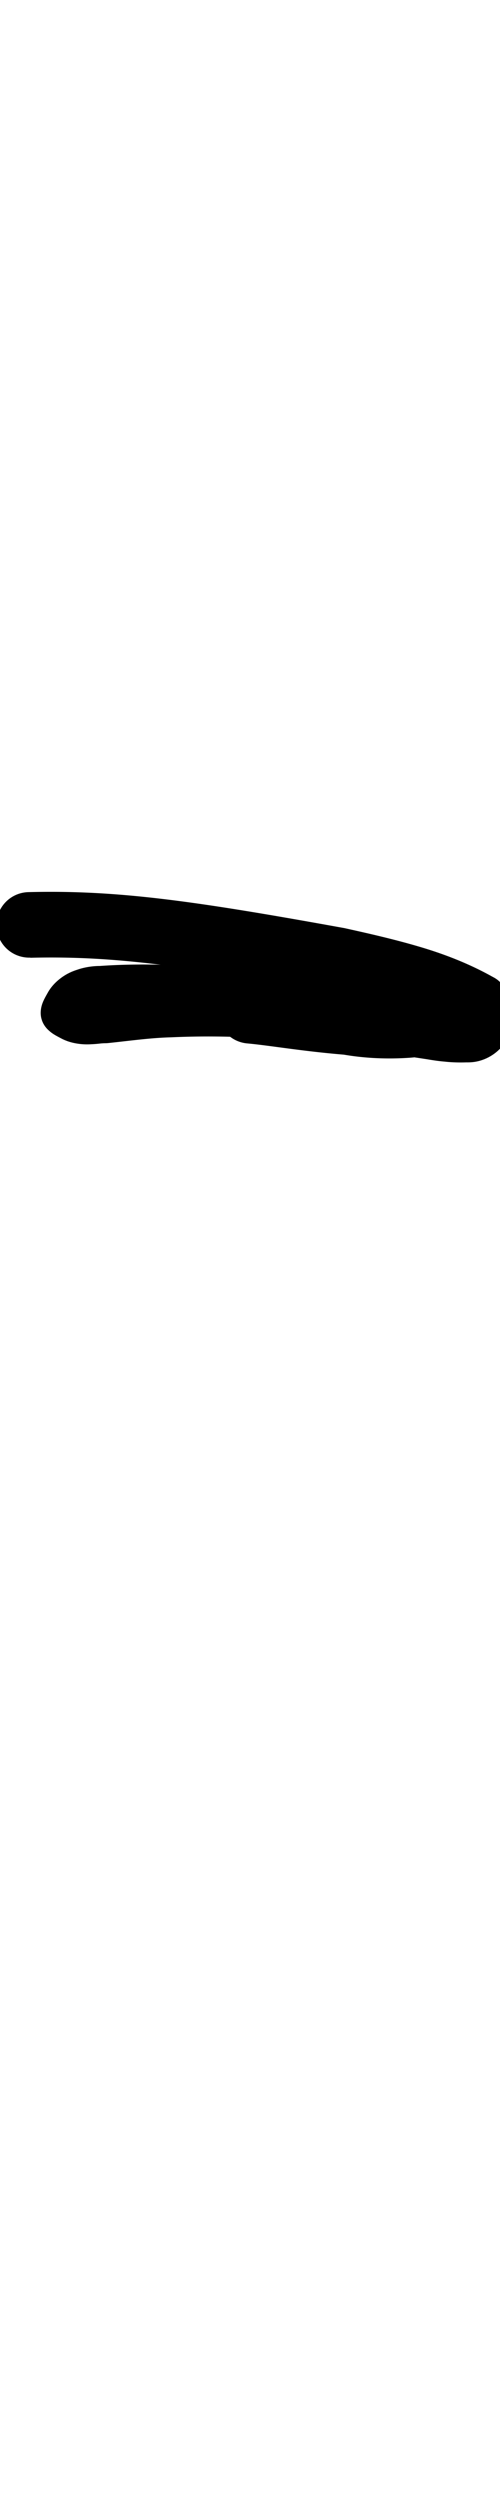 <?xml version="1.0" encoding="UTF-8" standalone="no"?>
<!-- Created with Inkscape (http://www.inkscape.org/) -->

<svg
   width="2mm"
   height="10mm"
   viewBox="0 0 2 10"
   version="1.1"
   id="svg1681"
   inkscape:version="1.2.1 (9c6d41e410, 2022-07-14)"
   sodipodi:docname="hyphen_8.svg"
   inkscape:export-filename="..\..\..\..\Downloads\lower a diff canvas resize 3.0.png"
   inkscape:export-xdpi="96"
   inkscape:export-ydpi="96"
   xmlns:inkscape="http://www.inkscape.org/namespaces/inkscape"
   xmlns:sodipodi="http://sodipodi.sourceforge.net/DTD/sodipodi-0.dtd"
   xmlns="http://www.w3.org/2000/svg"
   xmlns:svg="http://www.w3.org/2000/svg"
   xmlns:rdf="http://www.w3.org/1999/02/22-rdf-syntax-ns#"
   xmlns:cc="http://creativecommons.org/ns#"
   xmlns:dc="http://purl.org/dc/elements/1.1/">
  <defs
     id="defs1675">
    <inkscape:path-effect
       effect="powerstroke"
       id="path-effect165"
       is_visible="true"
       lpeversion="1"
       offset_points="3.26,0.131"
       not_jump="true"
       sort_points="true"
       interpolator_type="CentripetalCatmullRom"
       interpolator_beta="0.75"
       start_linecap_type="round"
       linejoin_type="spiro"
       miter_limit="4"
       scale_width="1"
       end_linecap_type="round" />
    <inkscape:path-effect
       effect="simplify"
       id="path-effect162"
       is_visible="true"
       lpeversion="1"
       steps="1"
       threshold="0.004"
       smooth_angles="0"
       helper_size="0"
       simplify_individual_paths="false"
       simplify_just_coalesce="false"
       step="1" />
    <inkscape:path-effect
       effect="powerstroke"
       id="path-effect414"
       is_visible="true"
       lpeversion="1"
       offset_points="2.834,0.142 | 8.903,0.173 | 15.329,0.122 | 16.623,0.138"
       not_jump="true"
       sort_points="true"
       interpolator_type="CentripetalCatmullRom"
       interpolator_beta="0.75"
       start_linecap_type="round"
       linejoin_type="spiro"
       miter_limit="4"
       scale_width="1"
       end_linecap_type="round" />
    <inkscape:path-effect
       effect="simplify"
       id="path-effect412"
       is_visible="true"
       lpeversion="1"
       steps="1"
       threshold="0.004"
       smooth_angles="0"
       helper_size="0"
       simplify_individual_paths="false"
       simplify_just_coalesce="false"
       step="1" />
    <inkscape:path-effect
       effect="powerstroke"
       id="path-effect163"
       is_visible="true"
       lpeversion="1"
       offset_points="2.387,0.213"
       not_jump="true"
       sort_points="true"
       interpolator_type="CentripetalCatmullRom"
       interpolator_beta="0.75"
       start_linecap_type="round"
       linejoin_type="spiro"
       miter_limit="4"
       scale_width="1"
       end_linecap_type="round" />
    <inkscape:path-effect
       effect="simplify"
       id="path-effect161"
       is_visible="true"
       lpeversion="1"
       steps="1"
       threshold="0.004"
       smooth_angles="0"
       helper_size="0"
       simplify_individual_paths="false"
       simplify_just_coalesce="false"
       step="1" />
    <inkscape:path-effect
       effect="powerstroke"
       id="path-effect228"
       is_visible="true"
       lpeversion="1"
       offset_points="0.32,0.118"
       not_jump="true"
       sort_points="true"
       interpolator_type="CentripetalCatmullRom"
       interpolator_beta="0.75"
       start_linecap_type="round"
       linejoin_type="spiro"
       miter_limit="4"
       scale_width="1"
       end_linecap_type="round" />
    <inkscape:path-effect
       effect="simplify"
       id="path-effect226"
       is_visible="true"
       lpeversion="1"
       steps="1"
       threshold="0.004"
       smooth_angles="0"
       helper_size="0"
       simplify_individual_paths="false"
       simplify_just_coalesce="false"
       step="1" />
    <inkscape:path-effect
       effect="powerstroke"
       id="path-effect220"
       is_visible="true"
       lpeversion="1"
       offset_points="1,0.123"
       not_jump="true"
       sort_points="true"
       interpolator_type="CentripetalCatmullRom"
       interpolator_beta="0.75"
       start_linecap_type="round"
       linejoin_type="spiro"
       miter_limit="4"
       scale_width="1"
       end_linecap_type="round" />
    <inkscape:path-effect
       effect="simplify"
       id="path-effect218"
       is_visible="true"
       lpeversion="1"
       steps="1"
       threshold="0.004"
       smooth_angles="0"
       helper_size="0"
       simplify_individual_paths="false"
       simplify_just_coalesce="false"
       step="1" />
    <inkscape:path-effect
       effect="powerstroke"
       id="path-effect213"
       is_visible="true"
       lpeversion="1"
       offset_points="0.668,0.093"
       not_jump="true"
       sort_points="true"
       interpolator_type="CentripetalCatmullRom"
       interpolator_beta="0.75"
       start_linecap_type="round"
       linejoin_type="spiro"
       miter_limit="4"
       scale_width="1"
       end_linecap_type="round" />
    <inkscape:path-effect
       effect="simplify"
       id="path-effect211"
       is_visible="true"
       lpeversion="1"
       steps="1"
       threshold="0.004"
       smooth_angles="0"
       helper_size="0"
       simplify_individual_paths="false"
       simplify_just_coalesce="false"
       step="1" />
    <inkscape:path-effect
       effect="powerstroke"
       id="path-effect206"
       is_visible="true"
       lpeversion="1"
       offset_points="0.498,0.092"
       not_jump="true"
       sort_points="true"
       interpolator_type="CentripetalCatmullRom"
       interpolator_beta="0.75"
       start_linecap_type="round"
       linejoin_type="spiro"
       miter_limit="4"
       scale_width="1"
       end_linecap_type="round" />
    <inkscape:path-effect
       effect="simplify"
       id="path-effect204"
       is_visible="true"
       lpeversion="1"
       steps="1"
       threshold="0.004"
       smooth_angles="0"
       helper_size="0"
       simplify_individual_paths="false"
       simplify_just_coalesce="false"
       step="1" />
    <inkscape:path-effect
       effect="powerstroke"
       id="path-effect1482"
       is_visible="true"
       lpeversion="1"
       offset_points="3.709,0.163 | 6.57,0.147 | 7.8,0.167 | 18.34,0.145 | 22.036,0.179"
       not_jump="true"
       sort_points="true"
       interpolator_type="CentripetalCatmullRom"
       interpolator_beta="0.75"
       start_linecap_type="round"
       linejoin_type="spiro"
       miter_limit="4"
       scale_width="1"
       end_linecap_type="round" />
    <inkscape:path-effect
       effect="simplify"
       id="path-effect1480"
       is_visible="true"
       lpeversion="1"
       steps="1"
       threshold="0.004"
       smooth_angles="0"
       helper_size="0"
       simplify_individual_paths="false"
       simplify_just_coalesce="false"
       step="1" />
    <inkscape:path-effect
       effect="powerstroke"
       id="path-effect502"
       is_visible="true"
       lpeversion="1"
       offset_points="3.009,0.216 | 7.36,0.176 | 9.416,0.202"
       not_jump="true"
       sort_points="true"
       interpolator_type="CentripetalCatmullRom"
       interpolator_beta="0.75"
       start_linecap_type="round"
       linejoin_type="spiro"
       miter_limit="4"
       scale_width="1"
       end_linecap_type="round" />
    <inkscape:path-effect
       effect="simplify"
       id="path-effect500"
       is_visible="true"
       lpeversion="1"
       steps="1"
       threshold="0.004"
       smooth_angles="0"
       helper_size="0"
       simplify_individual_paths="false"
       simplify_just_coalesce="false"
       step="1" />
    <inkscape:path-effect
       effect="powerstroke"
       id="path-effect241"
       is_visible="true"
       lpeversion="1"
       offset_points="2.688,0.341"
       not_jump="true"
       sort_points="true"
       interpolator_type="CentripetalCatmullRom"
       interpolator_beta="0.75"
       start_linecap_type="round"
       linejoin_type="spiro"
       miter_limit="4"
       scale_width="1"
       end_linecap_type="round" />
    <inkscape:path-effect
       effect="simplify"
       id="path-effect239"
       is_visible="true"
       lpeversion="1"
       steps="1"
       threshold="0.003"
       smooth_angles="0"
       helper_size="0"
       simplify_individual_paths="false"
       simplify_just_coalesce="false"
       step="1" />
    <inkscape:path-effect
       effect="powerstroke"
       id="path-effect234"
       is_visible="true"
       lpeversion="1"
       offset_points="2.136,0.075"
       not_jump="true"
       sort_points="true"
       interpolator_type="CentripetalCatmullRom"
       interpolator_beta="0.75"
       start_linecap_type="round"
       linejoin_type="spiro"
       miter_limit="4"
       scale_width="1"
       end_linecap_type="round" />
    <inkscape:path-effect
       effect="simplify"
       id="path-effect232"
       is_visible="true"
       lpeversion="1"
       steps="1"
       threshold="0.003"
       smooth_angles="0"
       helper_size="0"
       simplify_individual_paths="false"
       simplify_just_coalesce="false"
       step="1" />
    <inkscape:path-effect
       effect="powerstroke"
       id="path-effect227"
       is_visible="true"
       lpeversion="1"
       offset_points="2.187,0.075"
       not_jump="true"
       sort_points="true"
       interpolator_type="CentripetalCatmullRom"
       interpolator_beta="0.75"
       start_linecap_type="round"
       linejoin_type="spiro"
       miter_limit="4"
       scale_width="1"
       end_linecap_type="round" />
    <inkscape:path-effect
       effect="simplify"
       id="path-effect225"
       is_visible="true"
       lpeversion="1"
       steps="1"
       threshold="0.003"
       smooth_angles="0"
       helper_size="0"
       simplify_individual_paths="false"
       simplify_just_coalesce="false"
       step="1" />
    <inkscape:path-effect
       effect="powerstroke"
       id="path-effect166"
       is_visible="true"
       lpeversion="1"
       offset_points="1.964,0.075"
       not_jump="true"
       sort_points="true"
       interpolator_type="CentripetalCatmullRom"
       interpolator_beta="0.75"
       start_linecap_type="round"
       linejoin_type="spiro"
       miter_limit="4"
       scale_width="1"
       end_linecap_type="round" />
    <inkscape:path-effect
       effect="simplify"
       id="path-effect164"
       is_visible="true"
       lpeversion="1"
       steps="1"
       threshold="0.003"
       smooth_angles="0"
       helper_size="0"
       simplify_individual_paths="false"
       simplify_just_coalesce="false"
       step="1" />
    <inkscape:path-effect
       effect="powerstroke"
       id="path-effect159"
       is_visible="true"
       lpeversion="1"
       offset_points="2.261,0.075"
       not_jump="true"
       sort_points="true"
       interpolator_type="CentripetalCatmullRom"
       interpolator_beta="0.75"
       start_linecap_type="round"
       linejoin_type="spiro"
       miter_limit="4"
       scale_width="1"
       end_linecap_type="round" />
    <inkscape:path-effect
       effect="simplify"
       id="path-effect157"
       is_visible="true"
       lpeversion="1"
       steps="1"
       threshold="0.003"
       smooth_angles="0"
       helper_size="0"
       simplify_individual_paths="false"
       simplify_just_coalesce="false"
       step="1" />
    <inkscape:path-effect
       effect="powerstroke"
       id="path-effect152"
       is_visible="true"
       lpeversion="1"
       offset_points="2.827,0.075"
       not_jump="true"
       sort_points="true"
       interpolator_type="CentripetalCatmullRom"
       interpolator_beta="0.75"
       start_linecap_type="round"
       linejoin_type="spiro"
       miter_limit="4"
       scale_width="1"
       end_linecap_type="round" />
    <inkscape:path-effect
       effect="simplify"
       id="path-effect150"
       is_visible="true"
       lpeversion="1"
       steps="1"
       threshold="0.003"
       smooth_angles="0"
       helper_size="0"
       simplify_individual_paths="false"
       simplify_just_coalesce="false"
       step="1" />
    <inkscape:path-effect
       effect="powerstroke"
       id="path-effect145"
       is_visible="true"
       lpeversion="1"
       offset_points="3.837,0.075"
       not_jump="true"
       sort_points="true"
       interpolator_type="CentripetalCatmullRom"
       interpolator_beta="0.75"
       start_linecap_type="round"
       linejoin_type="spiro"
       miter_limit="4"
       scale_width="1"
       end_linecap_type="round" />
    <inkscape:path-effect
       effect="simplify"
       id="path-effect143"
       is_visible="true"
       lpeversion="1"
       steps="1"
       threshold="0.003"
       smooth_angles="0"
       helper_size="0"
       simplify_individual_paths="false"
       simplify_just_coalesce="false"
       step="1" />
    <inkscape:path-effect
       effect="powerstroke"
       id="path-effect138"
       is_visible="true"
       lpeversion="1"
       offset_points="2.688,0.075"
       not_jump="true"
       sort_points="true"
       interpolator_type="CentripetalCatmullRom"
       interpolator_beta="0.75"
       start_linecap_type="round"
       linejoin_type="spiro"
       miter_limit="4"
       scale_width="1"
       end_linecap_type="round" />
    <inkscape:path-effect
       effect="simplify"
       id="path-effect136"
       is_visible="true"
       lpeversion="1"
       steps="1"
       threshold="0.003"
       smooth_angles="0"
       helper_size="0"
       simplify_individual_paths="false"
       simplify_just_coalesce="false"
       step="1" />
    <inkscape:path-effect
       effect="powerstroke"
       id="path-effect131"
       is_visible="true"
       lpeversion="1"
       offset_points="1.994,0.075"
       not_jump="true"
       sort_points="true"
       interpolator_type="CentripetalCatmullRom"
       interpolator_beta="0.75"
       start_linecap_type="round"
       linejoin_type="spiro"
       miter_limit="4"
       scale_width="1"
       end_linecap_type="round" />
    <inkscape:path-effect
       effect="simplify"
       id="path-effect129"
       is_visible="true"
       lpeversion="1"
       steps="1"
       threshold="0.003"
       smooth_angles="0"
       helper_size="0"
       simplify_individual_paths="false"
       simplify_just_coalesce="false"
       step="1" />
  </defs>
  <sodipodi:namedview
     id="base"
     pagecolor="#ffffff"
     bordercolor="#666666"
     borderopacity="1.0"
     inkscape:pageopacity="0.0"
     inkscape:pageshadow="2"
     inkscape:zoom="7.919596"
     inkscape:cx="-5.1770318"
     inkscape:cy="20.834396"
     inkscape:document-units="mm"
     inkscape:current-layer="layer1"
     showgrid="false"
     fit-margin-top="0"
     fit-margin-left="0"
     fit-margin-right="0"
     fit-margin-bottom="0"
     inkscape:window-width="1920"
     inkscape:window-height="974"
     inkscape:window-x="-11"
     inkscape:window-y="2869"
     inkscape:window-maximized="1"
     showguides="true"
     inkscape:guide-bbox="true"
     inkscape:snap-bbox="true"
     inkscape:bbox-nodes="true"
     inkscape:snap-nodes="false"
     inkscape:snap-others="false"
     inkscape:snap-page="true"
     inkscape:snap-grids="false"
     inkscape:snap-to-guides="false"
     inkscape:snap-global="false"
     inkscape:pagecheckerboard="0"
     inkscape:showpageshadow="2"
     inkscape:deskcolor="#d1d1d1">
    <sodipodi:guide
       position="-6.181,9.499"
       orientation="0,1"
       id="guide816"
       inkscape:locked="false" />
    <sodipodi:guide
       position="-4.41,10.647"
       orientation="0,1"
       id="guide818"
       inkscape:locked="false" />
    <sodipodi:guide
       position="2.76,11.096"
       orientation="1,0"
       id="guide820"
       inkscape:locked="false" />
    <sodipodi:guide
       position="3.657,10.942"
       orientation="1,0"
       id="guide822"
       inkscape:locked="false" />
    <sodipodi:guide
       position="-0.052,9.749"
       orientation="1,0"
       id="guide1853"
       inkscape:locked="false" />
    <sodipodi:guide
       position="-2.372,3.018"
       orientation="0,1"
       id="guide1855"
       inkscape:locked="false" />
  </sodipodi:namedview>
  <g
     inkscape:label="Layer 1"
     inkscape:groupmode="layer"
     id="layer1"
     transform="translate(17.028,-147.229)">
    <path
       d="m -16.905,151.06 c 0.328,-0.008 0.613,0.031 1.206,0.139 0.084,0.019 0.181,0.04 0.272,0.067 0.085,0.025 0.168,0.057 0.246,0.1 l -0.041,-0.035 c -0.007,-0.009 -0.011,-0.019 -0.012,-0.03 -0.001,-0.01 -4.05e-4,-0.022 0.005,-0.035 0.003,-0.006 0.006,-0.013 0.011,-0.019 0.005,-0.006 0.012,-0.013 0.02,-0.018 0.008,-0.005 0.016,-0.009 0.025,-0.011 0.009,-0.002 0.016,-0.002 0.022,-0.002 l -0.018,-9e-5 c -0.015,9.9e-4 -0.032,4.4e-4 -0.051,-0.002 -0.018,-0.002 -0.036,-0.005 -0.059,-0.008 -0.036,-0.006 -0.094,-0.016 -0.154,-0.016 -0.181,-0.02 -0.374,-0.051 -0.58,-0.074 -0.192,-0.022 -0.402,-0.038 -0.616,-0.023 -0.017,10e-6 -0.053,0.002 -0.09,0.015 -0.019,0.006 -0.04,0.015 -0.061,0.03 -0.021,0.015 -0.042,0.035 -0.057,0.062 -0.009,0.016 -0.019,0.033 -0.024,0.051 -0.005,0.018 -0.006,0.037 -6.09e-4,0.055 0.005,0.018 0.016,0.034 0.03,0.046 0.014,0.013 0.03,0.021 0.047,0.03 0.024,0.013 0.048,0.019 0.069,0.022 0.02,0.003 0.039,0.003 0.054,0.002 0.014,-5.4e-4 0.028,-0.002 0.036,-0.003 0.01,-8.7e-4 0.015,-0.001 0.018,-0.001 0.004,-2e-5 0.009,-2.5e-4 0.013,-6.8e-4 0.094,-0.01 0.171,-0.021 0.252,-0.023 0.303,-0.014 0.605,0.018 0.899,0.061 0.002,3.1e-4 0.004,5.6e-4 0.006,8.7e-4 0.002,3e-4 0.004,7.6e-4 0.006,0.001 7.61e-4,2e-4 8.55e-4,3.1e-4 -0.001,-4.7e-4 -9.51e-4,-3.4e-4 -0.003,-0.001 -0.005,-0.002 -0.002,-0.001 -0.007,-0.003 -0.013,-0.007 -0.005,-0.003 -0.016,-0.01 -0.027,-0.023 -0.006,-0.007 -0.013,-0.016 -0.019,-0.029 -0.006,-0.013 -0.012,-0.03 -0.012,-0.051 -8.06e-4,-0.021 0.003,-0.04 0.011,-0.057 0.007,-0.017 0.017,-0.029 0.025,-0.038 0.008,-0.009 0.016,-0.014 0.022,-0.018 0.006,-0.004 0.012,-0.007 0.016,-0.008 0.008,-0.003 0.014,-0.005 0.016,-0.006 0.003,-7.7e-4 0.005,-0.001 0.005,-0.001 0.004,-6.8e-4 0.008,-0.001 0.012,-0.001 -0.079,0.005 -0.149,0.001 -0.21,-0.01 -0.004,-6.9e-4 -0.008,-0.001 -0.012,-0.002 -0.153,-0.013 -0.291,-0.037 -0.392,-0.046 a 0.131,0.131 90 0 0 -0.024,0.261 c 0.089,0.008 0.218,0.031 0.387,0.045 0.082,0.014 0.172,0.019 0.268,0.012 0.004,-2.9e-4 0.008,-7.9e-4 0.012,-0.001 0.005,-8.8e-4 0.011,-0.002 0.018,-0.004 0.006,-0.002 0.015,-0.004 0.025,-0.009 0.005,-0.002 0.011,-0.005 0.018,-0.01 0.007,-0.004 0.016,-0.011 0.024,-0.02 0.009,-0.009 0.019,-0.022 0.027,-0.039 0.008,-0.018 0.012,-0.038 0.011,-0.059 -8.09e-4,-0.021 -0.006,-0.038 -0.013,-0.052 -0.006,-0.013 -0.014,-0.024 -0.02,-0.031 -0.012,-0.014 -0.024,-0.022 -0.031,-0.026 -0.007,-0.005 -0.014,-0.008 -0.019,-0.01 -0.005,-0.002 -0.01,-0.004 -0.013,-0.005 -0.007,-0.003 -0.015,-0.005 -0.02,-0.006 -0.006,-0.002 -0.012,-0.003 -0.017,-0.004 -0.005,-0.001 -0.011,-0.002 -0.016,-0.003 -0.003,-4.1e-4 -0.005,-8.2e-4 -0.008,-0.001 -0.003,-3.4e-4 -0.006,-7.2e-4 -0.01,-0.001 -0.29,-0.043 -0.612,-0.078 -0.938,-0.063 -0.09,0.003 -0.183,0.015 -0.263,0.024 -0.013,3.5e-4 -0.024,0.001 -0.033,0.002 -0.012,0.001 -0.018,0.002 -0.023,0.002 -0.005,1.9e-4 -0.007,-1.6e-4 -0.005,1.2e-4 0.002,3e-4 0.007,0.001 0.014,0.005 0.017,0.009 0.033,0.018 0.047,0.03 0.014,0.013 0.025,0.029 0.03,0.046 0.005,0.018 0.004,0.037 -6.09e-4,0.055 -0.005,0.018 -0.014,0.034 -0.024,0.051 -0.006,0.01 -0.013,0.017 -0.019,0.021 -0.005,0.004 -0.008,0.005 -0.009,0.005 -3.6e-4,1.2e-4 0.009,-0.002 0.02,-0.002 0.198,-0.014 0.389,6e-5 0.575,0.021 0.2,0.023 0.397,0.055 0.589,0.076 0.005,5.8e-4 0.011,8.3e-4 0.016,7.4e-4 0.034,-5.7e-4 0.07,0.006 0.117,0.013 0.024,0.004 0.049,0.008 0.074,0.01 0.027,0.003 0.056,0.004 0.087,0.003 0.016,3.2e-4 0.032,-0.001 0.048,-0.005 0.02,-0.005 0.038,-0.013 0.055,-0.024 0.017,-0.011 0.031,-0.024 0.043,-0.039 0.012,-0.015 0.021,-0.03 0.027,-0.046 0.013,-0.032 0.017,-0.066 0.012,-0.099 -0.004,-0.033 -0.017,-0.066 -0.039,-0.094 -0.005,-0.007 -0.011,-0.014 -0.018,-0.02 -0.007,-0.006 -0.015,-0.011 -0.023,-0.015 -0.1,-0.056 -0.202,-0.094 -0.298,-0.122 -0.102,-0.03 -0.209,-0.054 -0.295,-0.073 -0.601,-0.109 -0.908,-0.153 -1.264,-0.144 a 0.131,0.131 90 0 0 0.006,0.262 z"
       id="path-1"
       inkscape:path-effect="#path-effect162;#path-effect165"
       inkscape:original-d="m -16.90838,150.92874 c 0.411749,-0.0103 0.819861,0.0664 1.22347,0.13905 0.193417,0.0428 0.393494,0.0868 0.566854,0.18398 0.08263,0.1708 -0.219499,0.0615 -0.313703,0.0709 -0.410991,-0.0439 -0.823799,-0.13443 -1.238295,-0.0948 -0.172939,0.0748 0.107519,0.0397 0.163413,0.0315 0.354002,-0.0369 0.71093,-0.002 1.061877,0.0477 0.205051,0.0325 -0.112182,0.0322 -0.184879,0.0126 -0.133334,-0.0111 -0.265395,-0.0344 -0.398677,-0.0464"
       style="fill:#000000;fill-rule:nonzero;stroke:none;stroke-width:0.929" />
  </g>
</svg>
